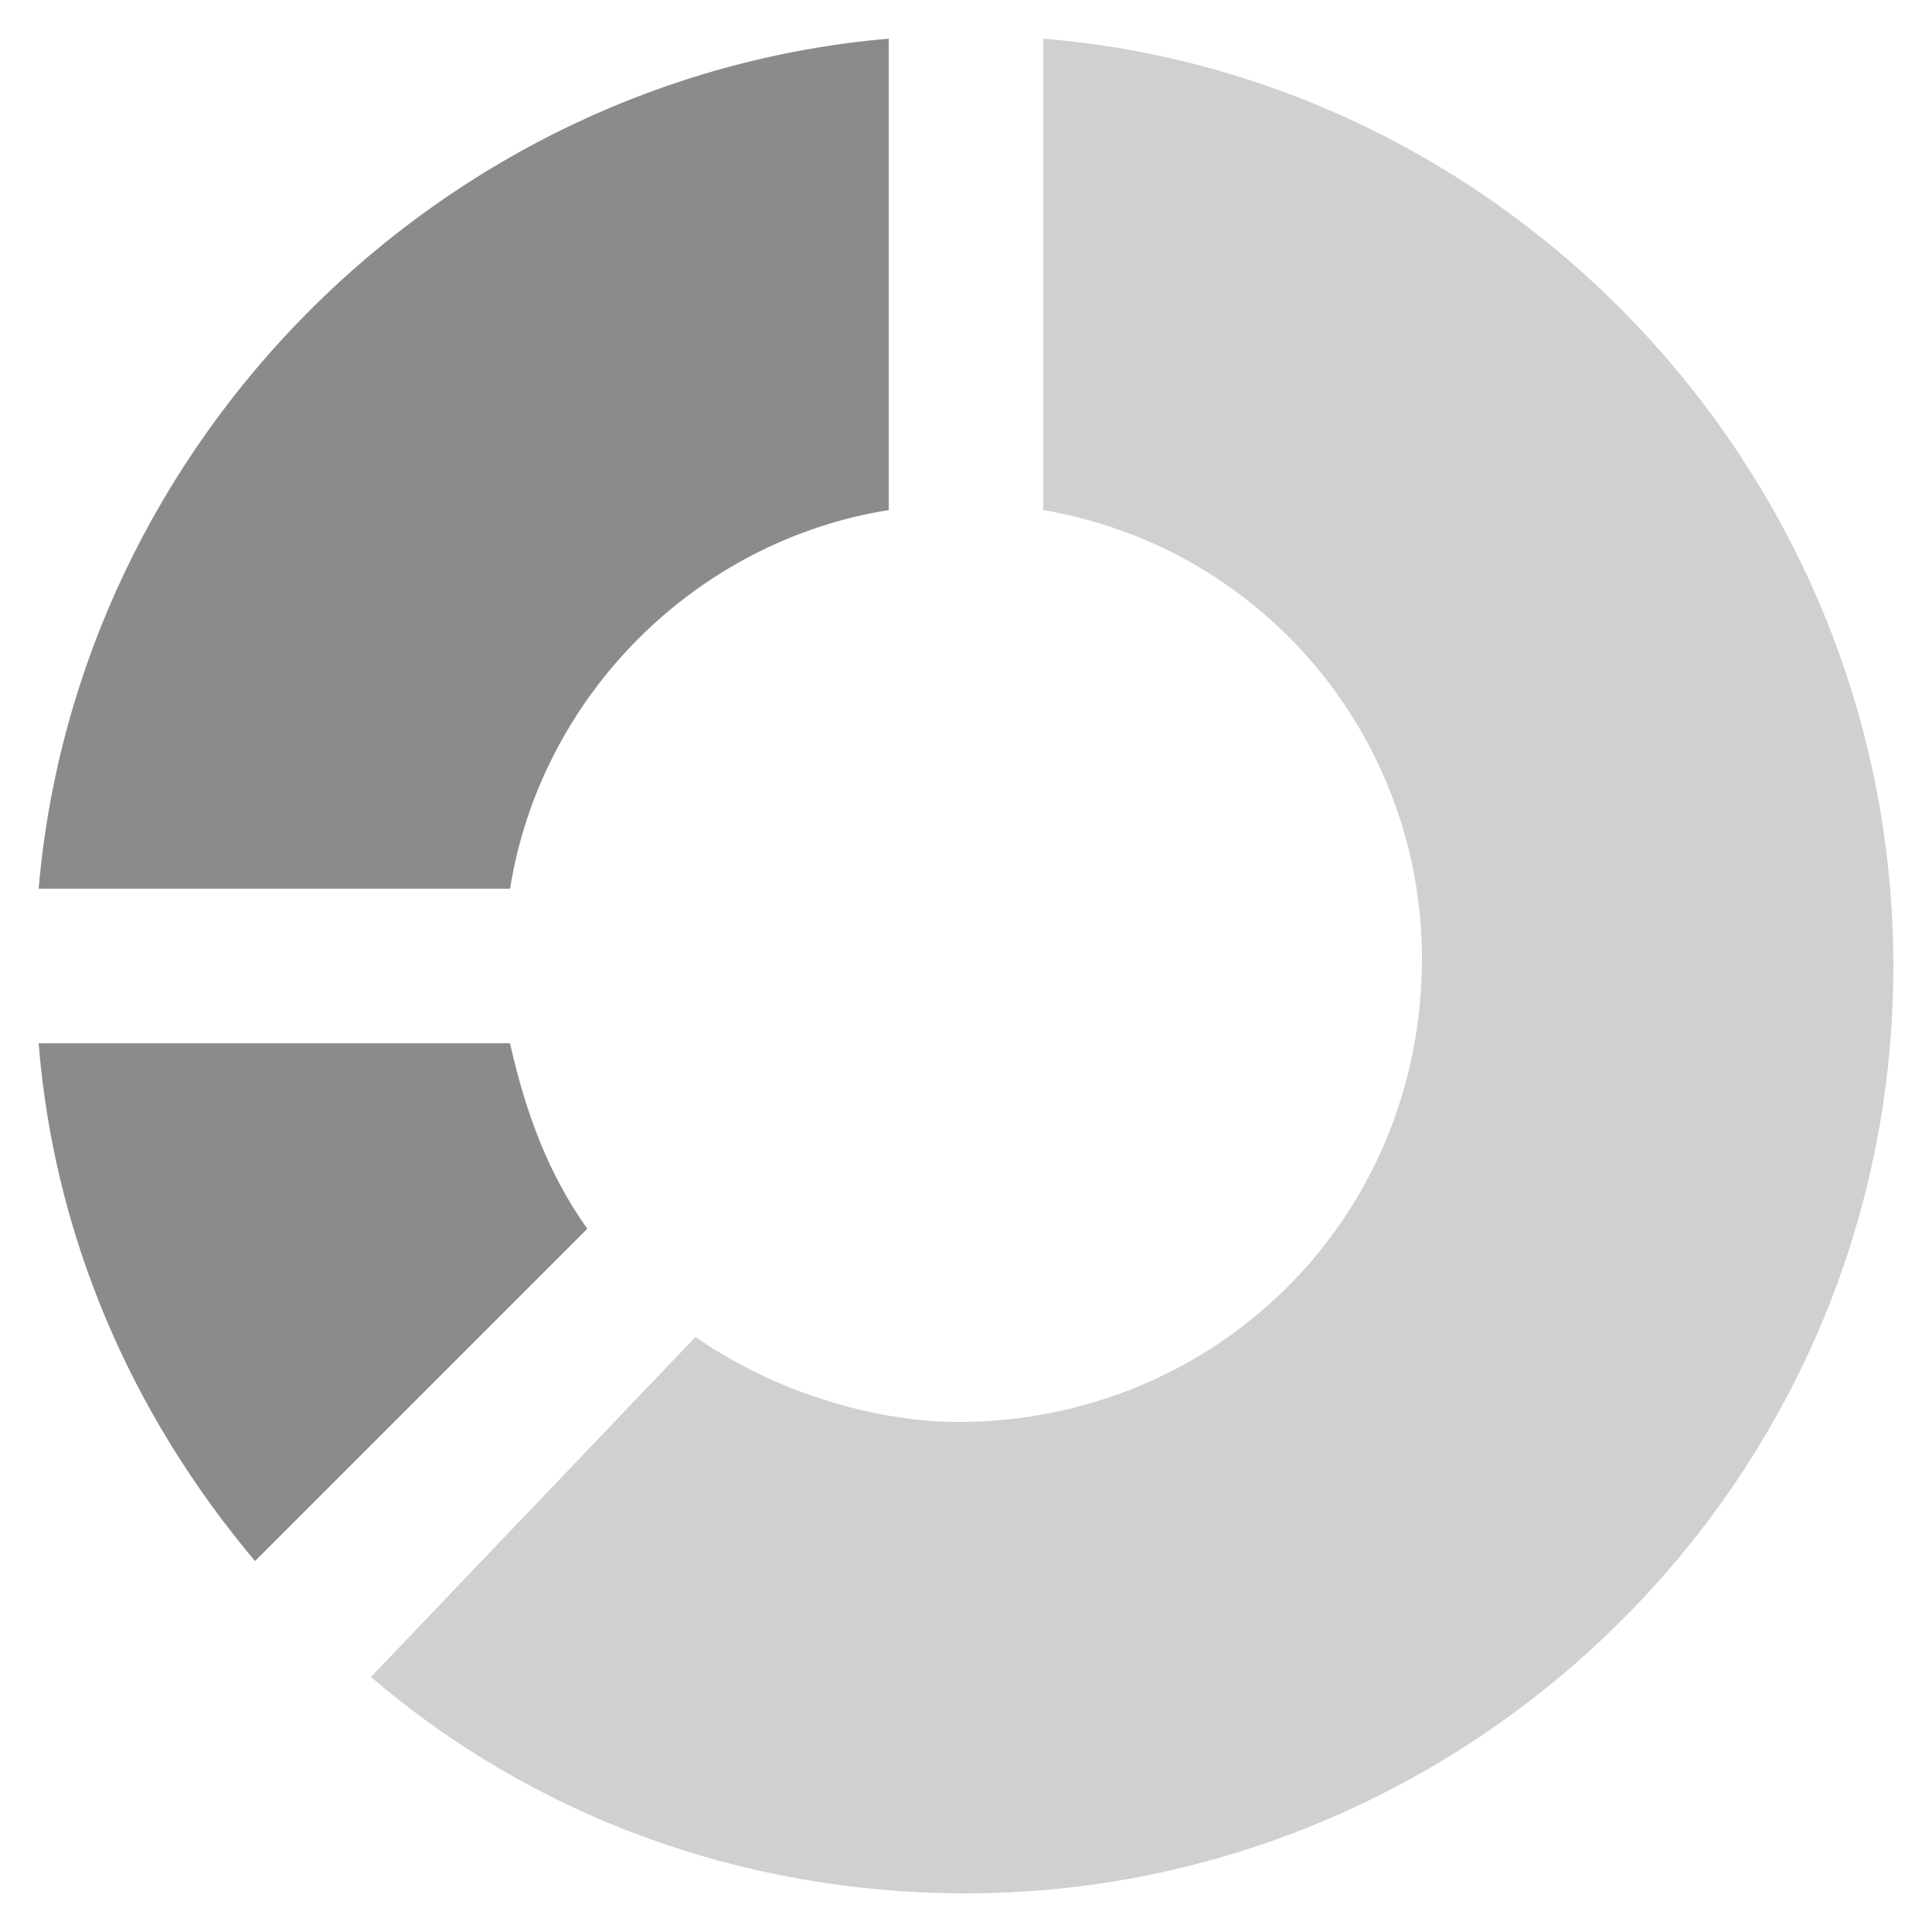 <svg width="24" height="24" viewBox="0 0 24 24" fill="none" xmlns="http://www.w3.org/2000/svg" class="fill-current">
<g clip-path="url(#clip0_83_3309)">
<path opacity="0.4" d="M12.96 6.336V0.48C18.816 0.96 23.52 5.952 23.52 12C23.52 18.432 18.24 23.52 12 23.52C9.216 23.52 6.624 22.56 4.608 20.832L8.64 16.608C9.6 17.28 10.848 17.664 11.904 17.664C15.072 17.664 17.664 15.168 17.664 11.904C17.664 9.216 15.744 6.816 12.96 6.336Z" fill="#8B8B8B"/>
<path d="M11.04 0.48V6.336C8.64 6.72 6.72 8.64 6.336 11.04H0.48C0.96 5.472 5.472 0.96 11.04 0.48ZM7.296 15.264L3.168 19.392C1.632 17.568 0.672 15.36 0.48 12.96H6.336C6.528 13.824 6.816 14.592 7.296 15.264Z" fill="#8B8B8B"/>
</g>
<defs>
<clipPath id="clip0_83_3309">
<rect width="24" height="24" fill="white"/>
</clipPath>
</defs>
</svg>
